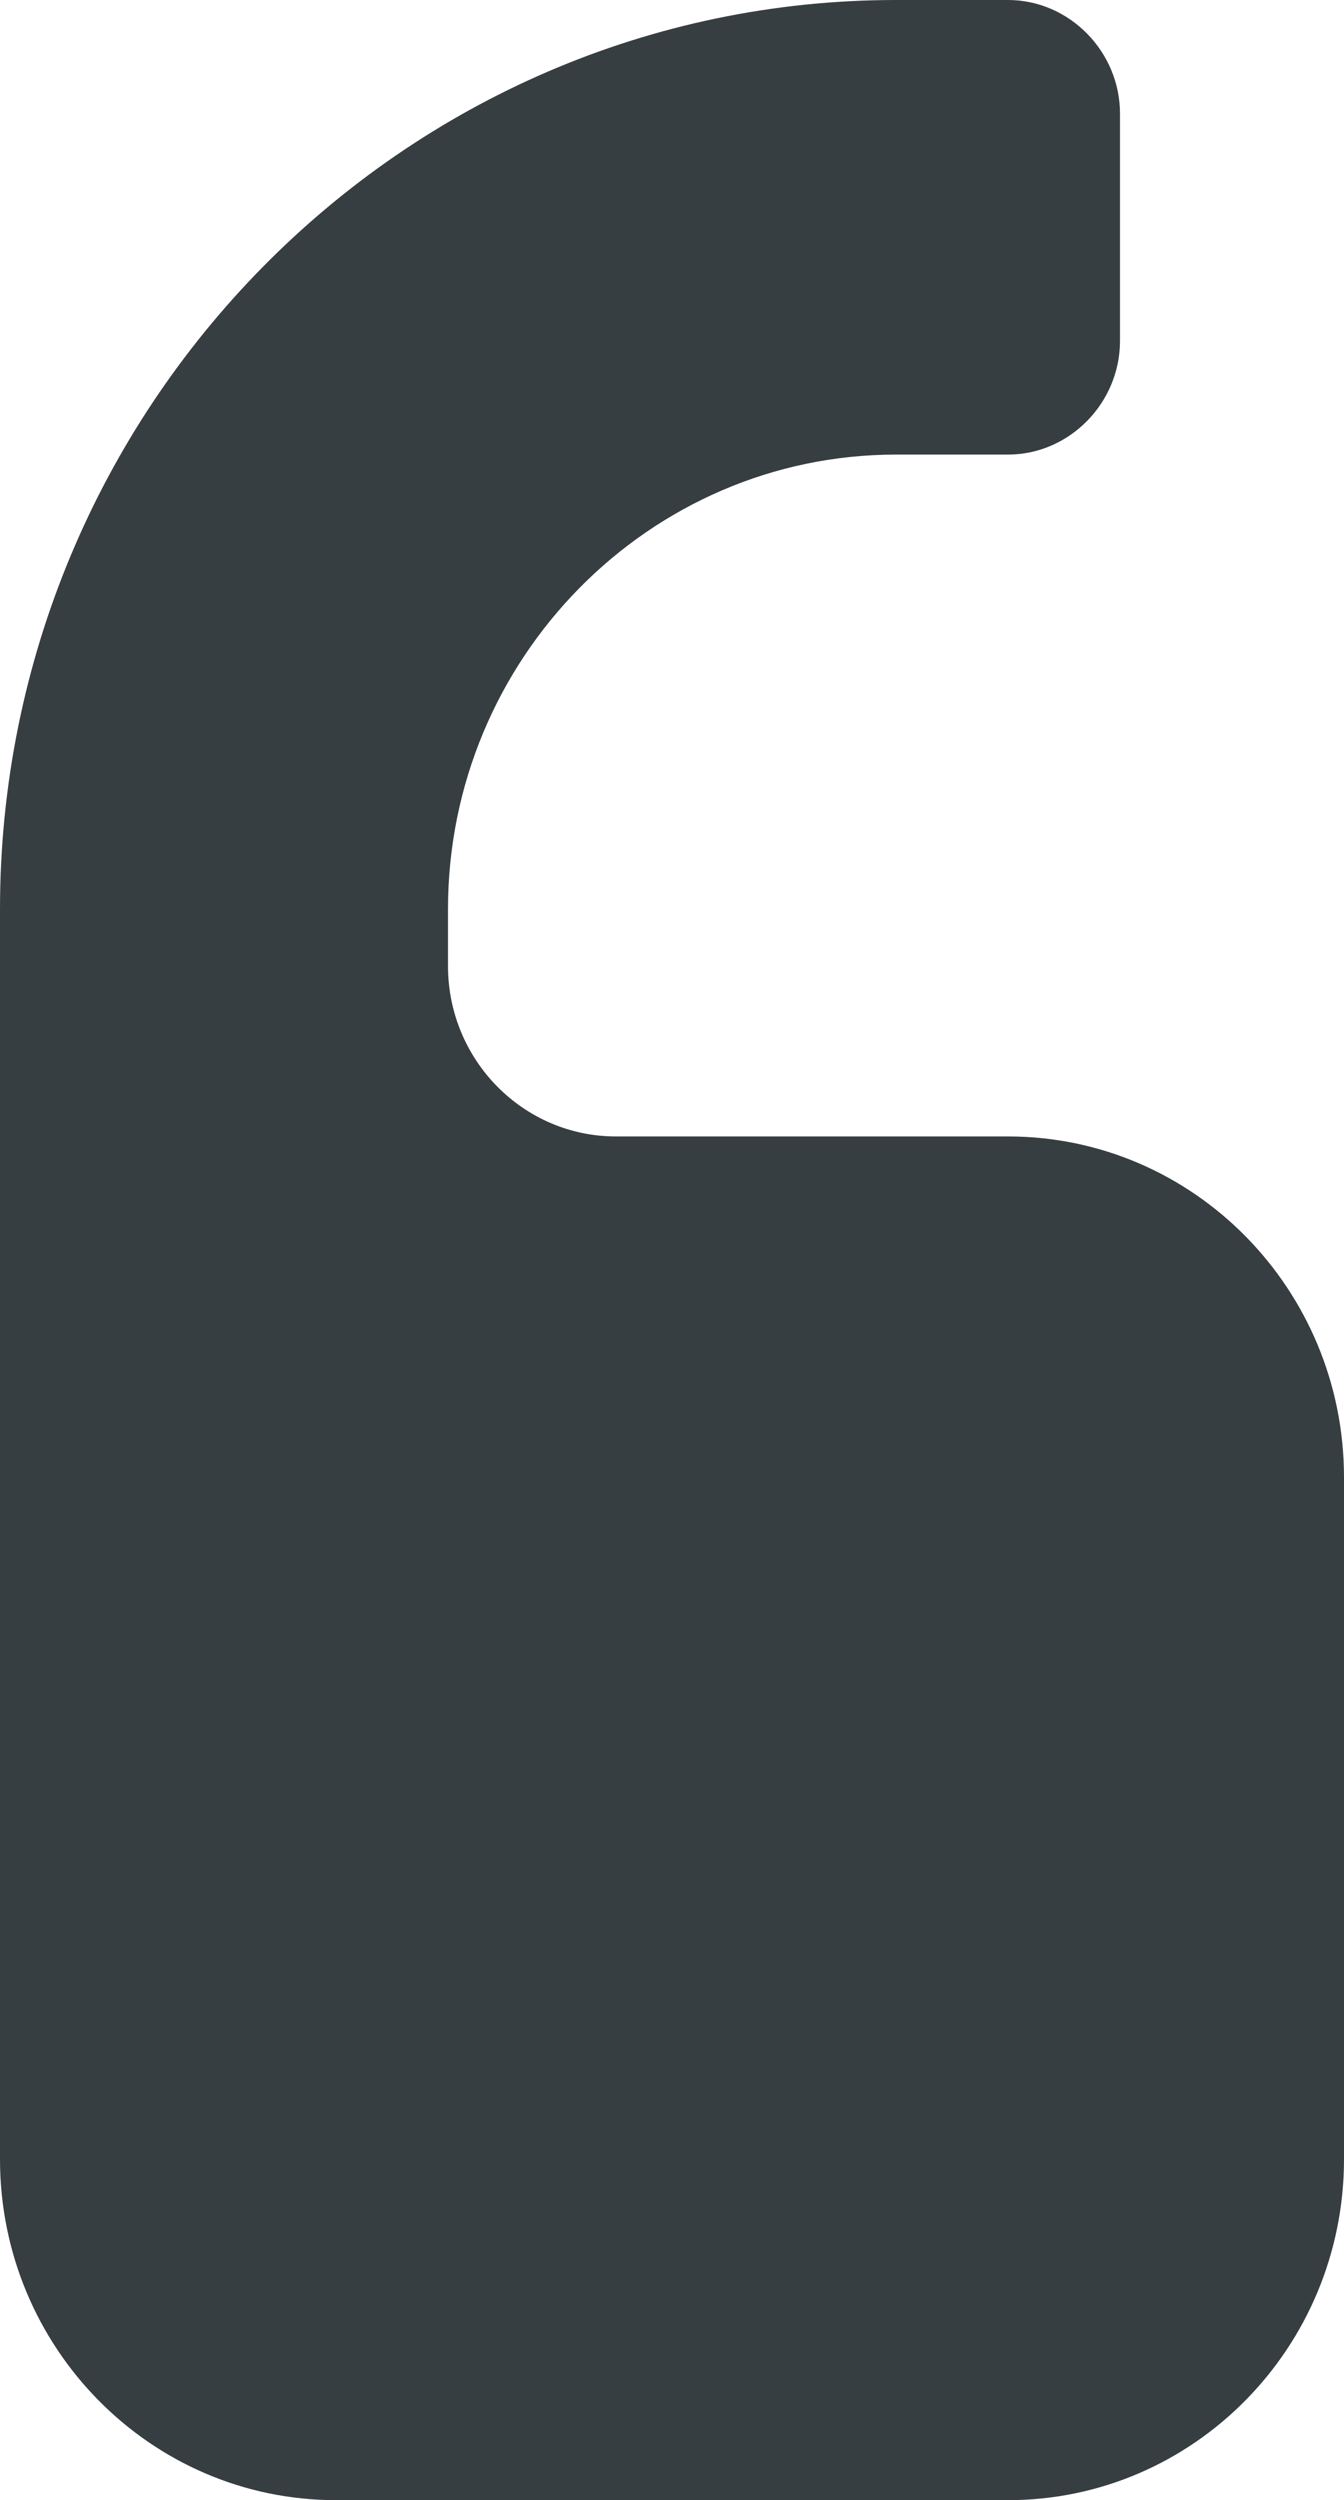 <?xml version="1.0" encoding="UTF-8" standalone="no"?>
<!-- Created with Inkscape (http://www.inkscape.org/) -->

<svg
   xmlns:dc="http://purl.org/dc/elements/1.1/"
   xmlns:cc="http://creativecommons.org/ns#"
   xmlns:rdf="http://www.w3.org/1999/02/22-rdf-syntax-ns#"
   xmlns:svg="http://www.w3.org/2000/svg"
   xmlns="http://www.w3.org/2000/svg"
   xmlns:sodipodi="http://sodipodi.sourceforge.net/DTD/sodipodi-0.dtd"
   xmlns:inkscape="http://www.inkscape.org/namespaces/inkscape"
   width="157.661mm"
   height="293.205mm"
   viewBox="0 0 157.661 293.205"
   version="1.1"
   id="svg8"
   inkscape:version="0.92.1 r15371"
   sodipodi:docname="quotes.svg">
  <defs
     id="defs2">
    <style
       id="style4508">
      .cls-1 {
        font-size: 10.637px;
        fill: #373e42;
        font-family: FontAwesome;
      }
    </style>
    <style
       id="style4521">
      .cls-1 {
        font-size: 10.637px;
        fill: #373e42;
        font-family: FontAwesome;
      }
    </style>
  </defs>
  <sodipodi:namedview
     id="base"
     pagecolor="#ffffff"
     bordercolor="#666666"
     borderopacity="1.0"
     inkscape:pageopacity="0.0"
     inkscape:pageshadow="2"
     inkscape:zoom="0.24748737"
     inkscape:cx="-6.9805661"
     inkscape:cy="164.58753"
     inkscape:document-units="mm"
     inkscape:current-layer="layer1"
     showgrid="false"
     fit-margin-top="0"
     fit-margin-left="0"
     fit-margin-right="0"
     fit-margin-bottom="0"
     inkscape:window-width="1366"
     inkscape:window-height="705"
     inkscape:window-x="-8"
     inkscape:window-y="-8"
     inkscape:window-maximized="1" />
  <g
     inkscape:label="Layer 1"
     inkscape:groupmode="layer"
     id="layer1"
     transform="translate(-72.63,-4.536)">
    <path
       style="font-size:227.311px;font-family:FontAwesome;fill:#373e42;stroke-width:34.832"
       d="m 177.737,4.536 c -57.891,0 -105.107,47.897 -105.107,106.621 v 146.602 c 0,22.074 17.655,39.982 39.416,39.982 h 78.83 c 21.76,0 39.415,-17.908 39.415,-39.982 v -79.965 c 0,-22.074 -17.655,-39.982 -39.415,-39.982 h -45.984 c -10.88,0 -19.708,-8.954 -19.708,-19.99 v -6.664 c 0,-29.362 23.607,-53.31 52.553,-53.31 h 13.139 c 7.185,0 13.138,-6.038 13.138,-13.327 V 17.864 c 0,-7.288 -5.953,-13.328 -13.138,-13.328 z"
       id="_"
       inkscape:connector-curvature="0" />
  </g>
</svg>
